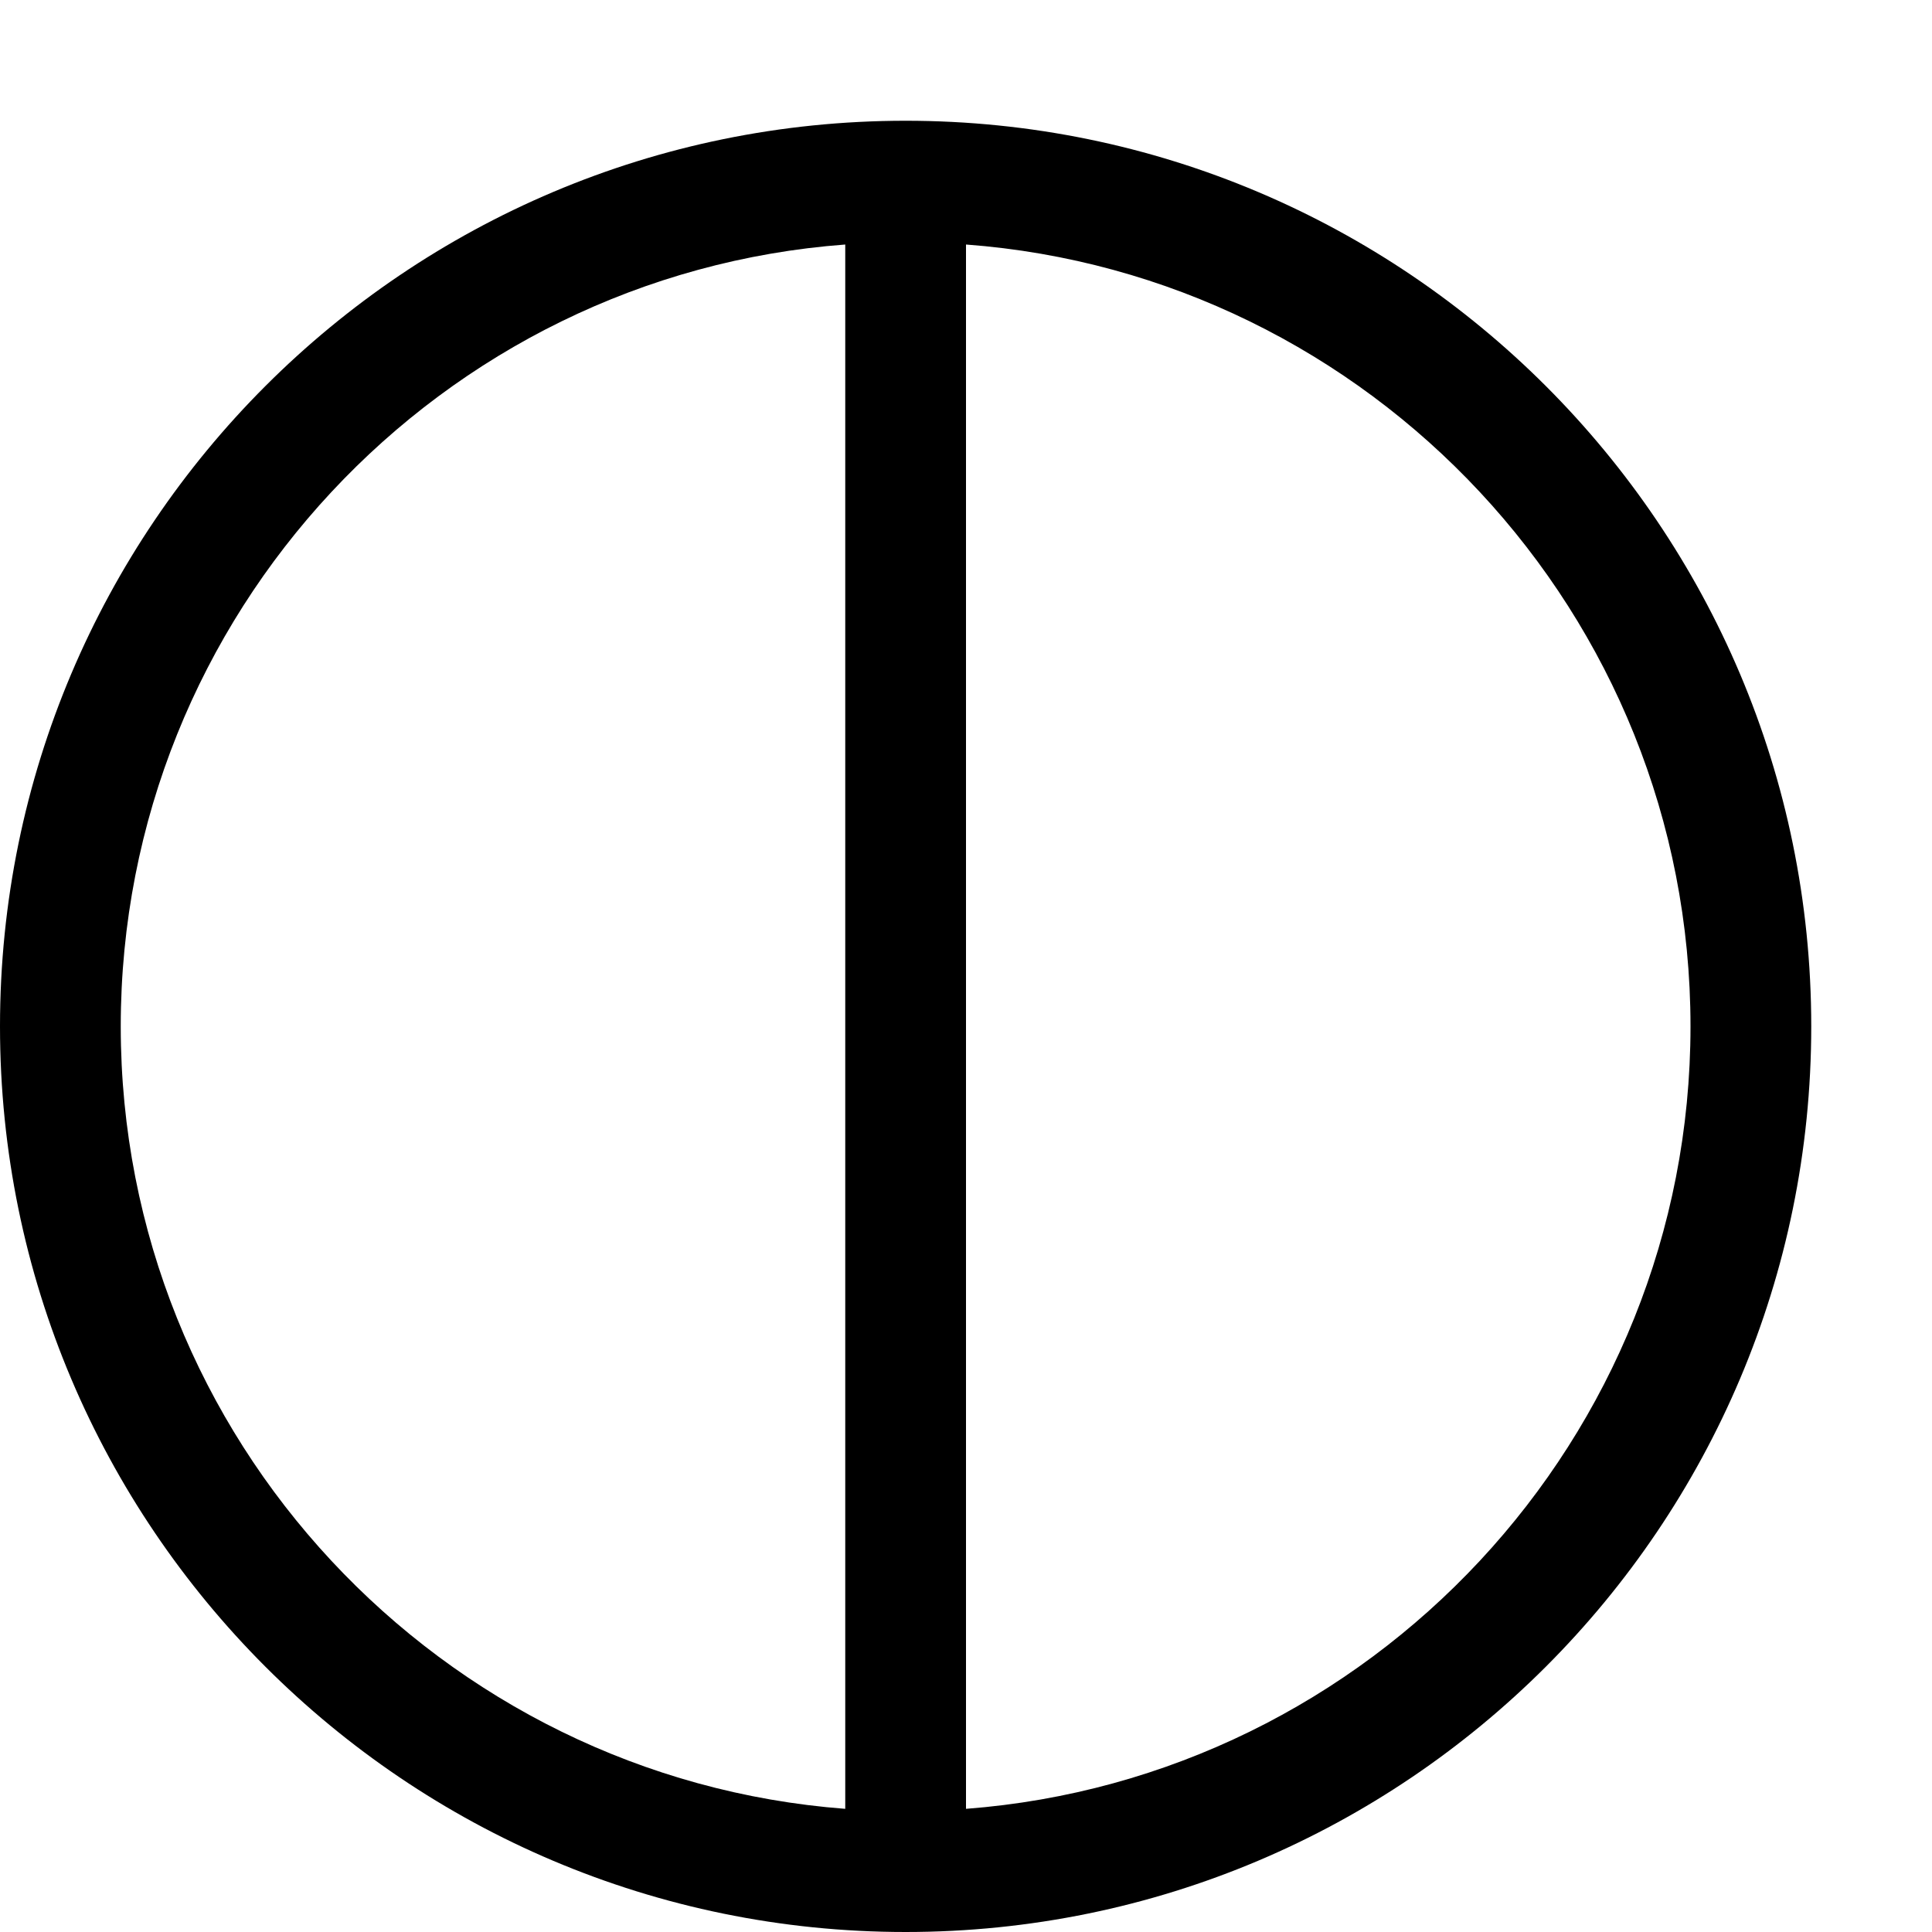 <?xml version="1.0" encoding="utf-8"?>
<!-- Generator: Adobe Illustrator 16.0.0, SVG Export Plug-In . SVG Version: 6.00 Build 0)  -->
<!DOCTYPE svg PUBLIC "-//W3C//DTD SVG 1.1//EN" "http://www.w3.org/Graphics/SVG/1.1/DTD/svg11.dtd">
<svg xmlns="http://www.w3.org/2000/svg" xmlns:xlink="http://www.w3.org/1999/xlink" version="1.1" id="Capa_1" x="0px" y="0px" width="32px" height="32px" viewBox="0 0 32 32" enable-background="new 0 0 32 32" xml:space="preserve">
<g>
	<path d="M15,2C6.72,2,0,8.72,0,17c0,8.28,6.72,15,15,15c8.28,0,15-6.72,15-15C30,8.72,23.28,2,15,2z M14,29.96   C7.3,29.45,2,23.83,2,17S7.3,4.55,14,4.05V29.96z M16,29.96V4.05c6.7,0.5,12,6.12,12,12.95S22.7,29.45,16,29.96z"/>
</g>
</svg>
